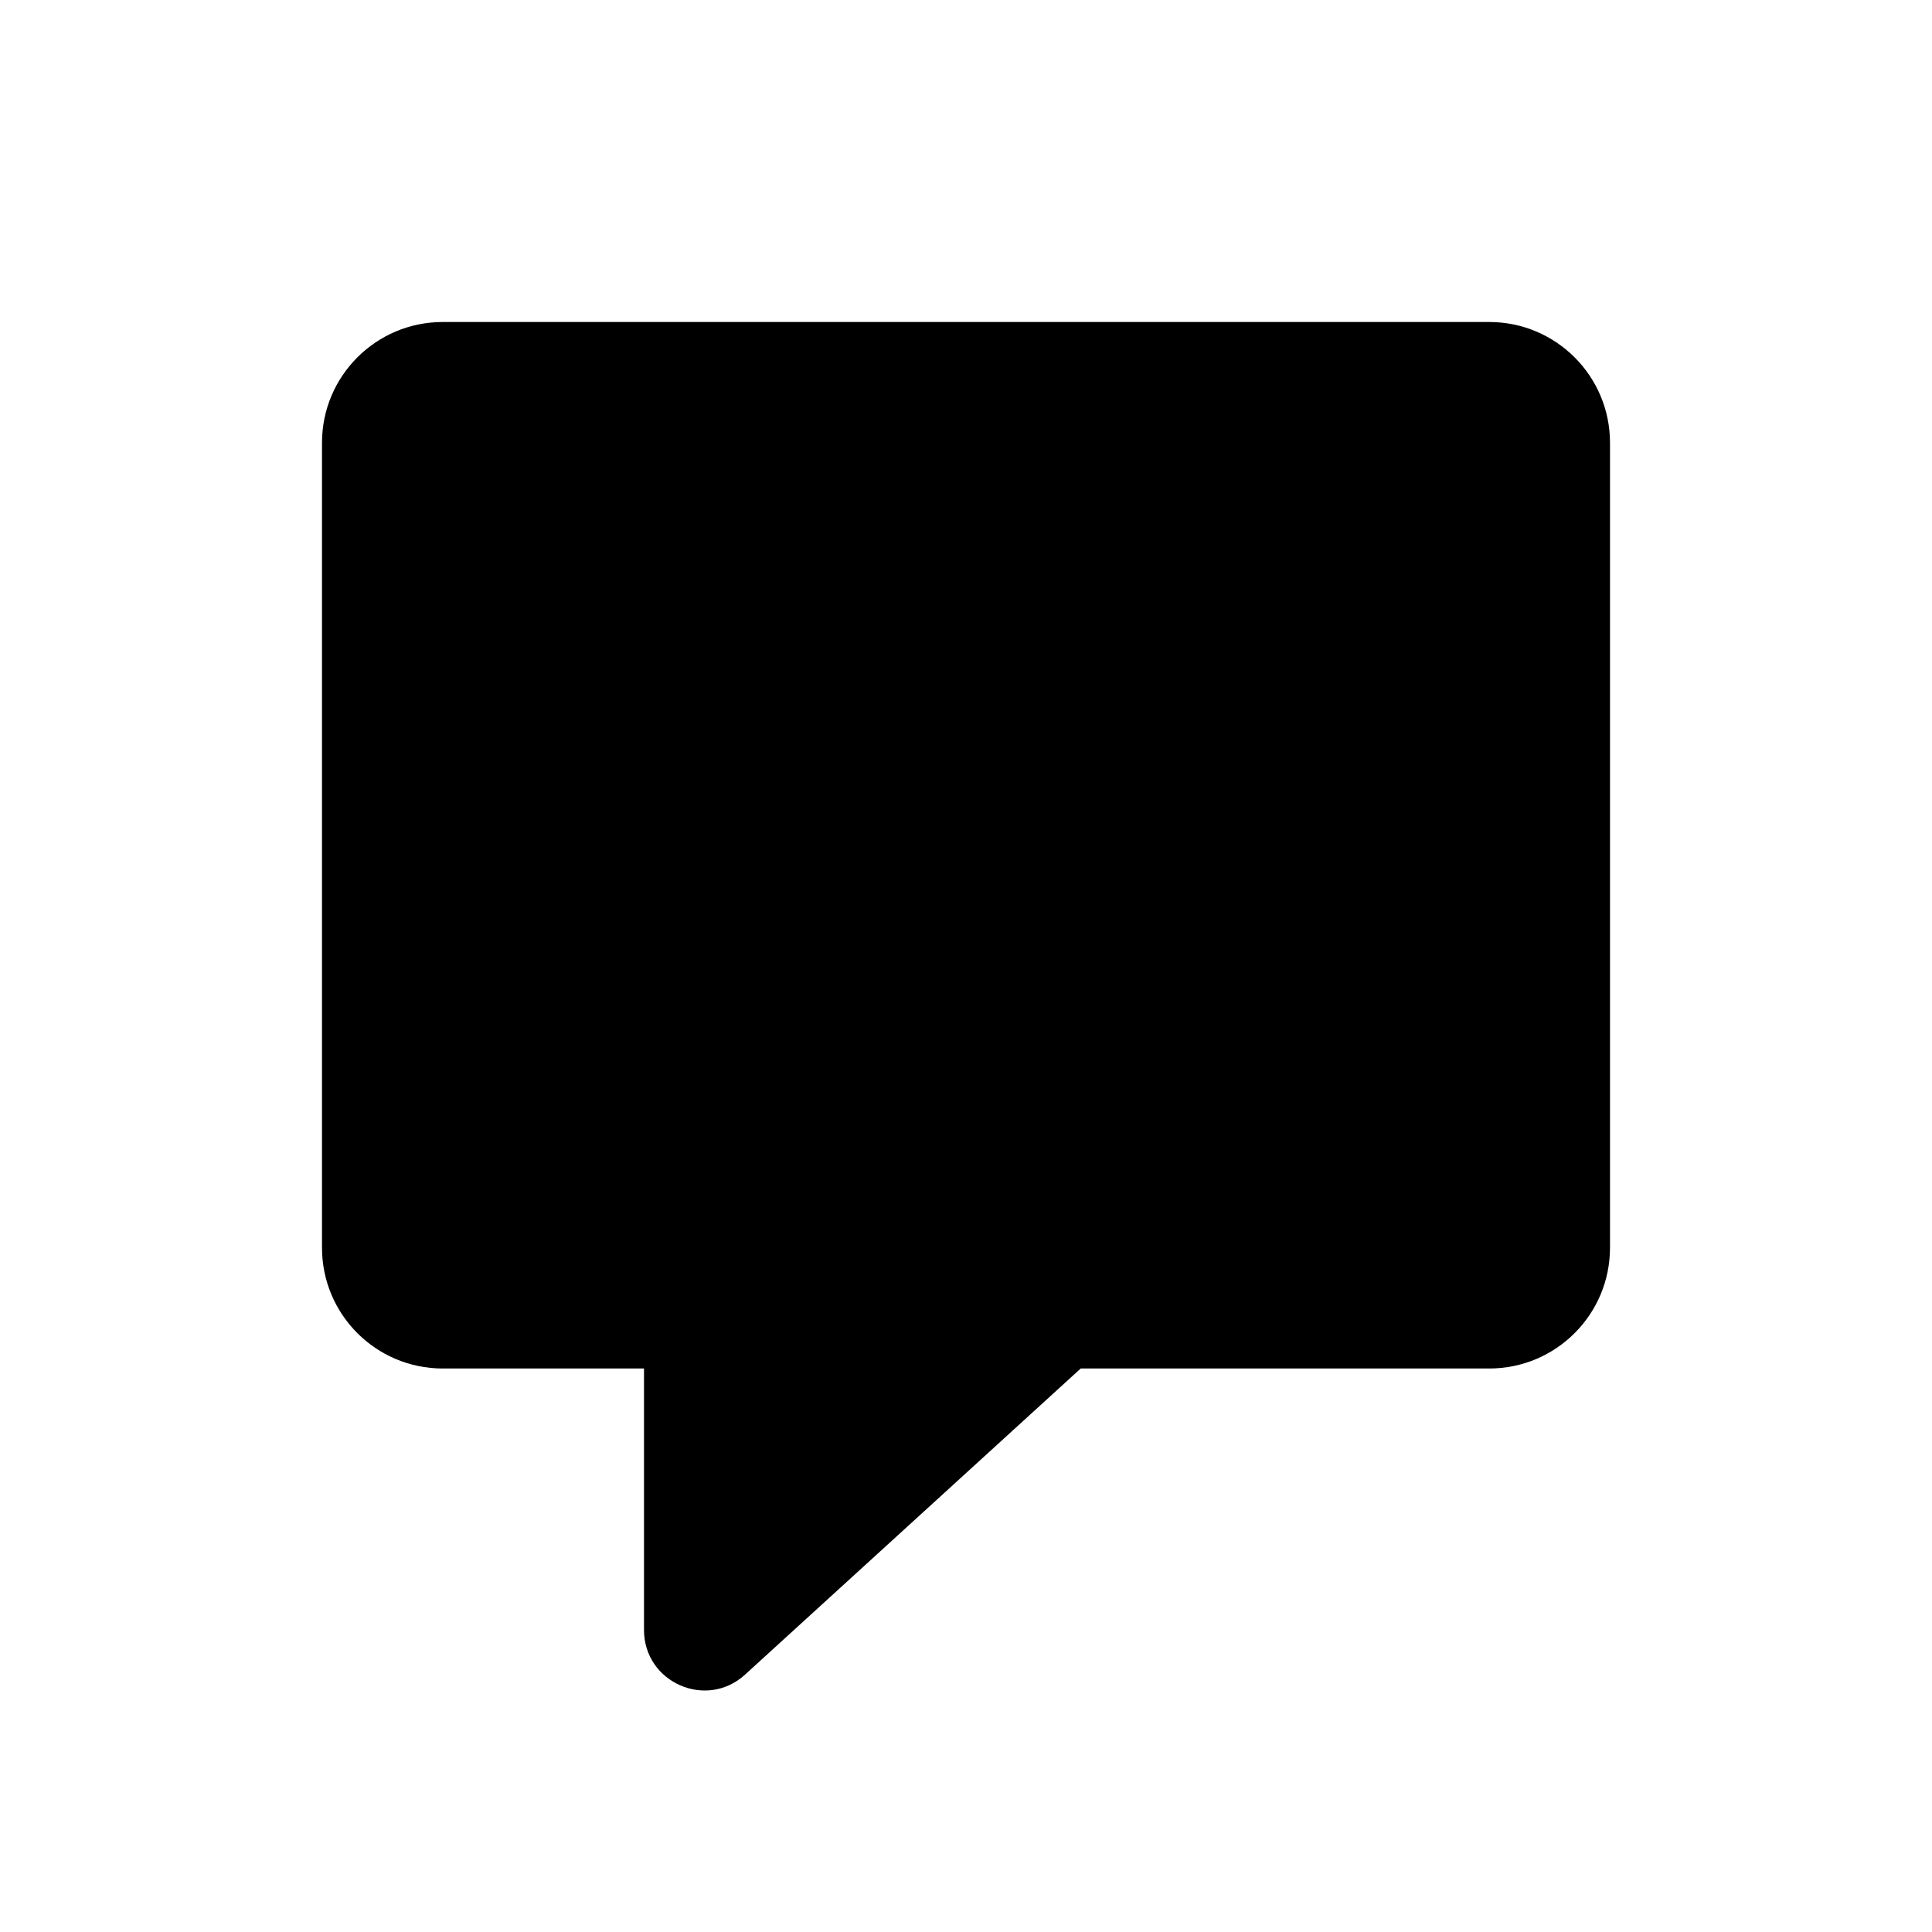 <svg xmlns="http://www.w3.org/2000/svg" width="24" height="24" viewBox="0 0 24 24">
  <path fill-rule="evenodd" d="M18.5,4 L5.5,4 C4.671,4 4,4.672 4,5.5 L4,15.5 C4,16.328 4.671,17 5.5,17 L8,17 L8,20.248 C8,20.9 8.774,21.242 9.255,20.803 L13.425,17 L13.694,17 L18.5,17 C19.329,17 20,16.328 20,15.5 L20,5.5 C20,4.672 19.329,4 18.5,4"/>
</svg>
